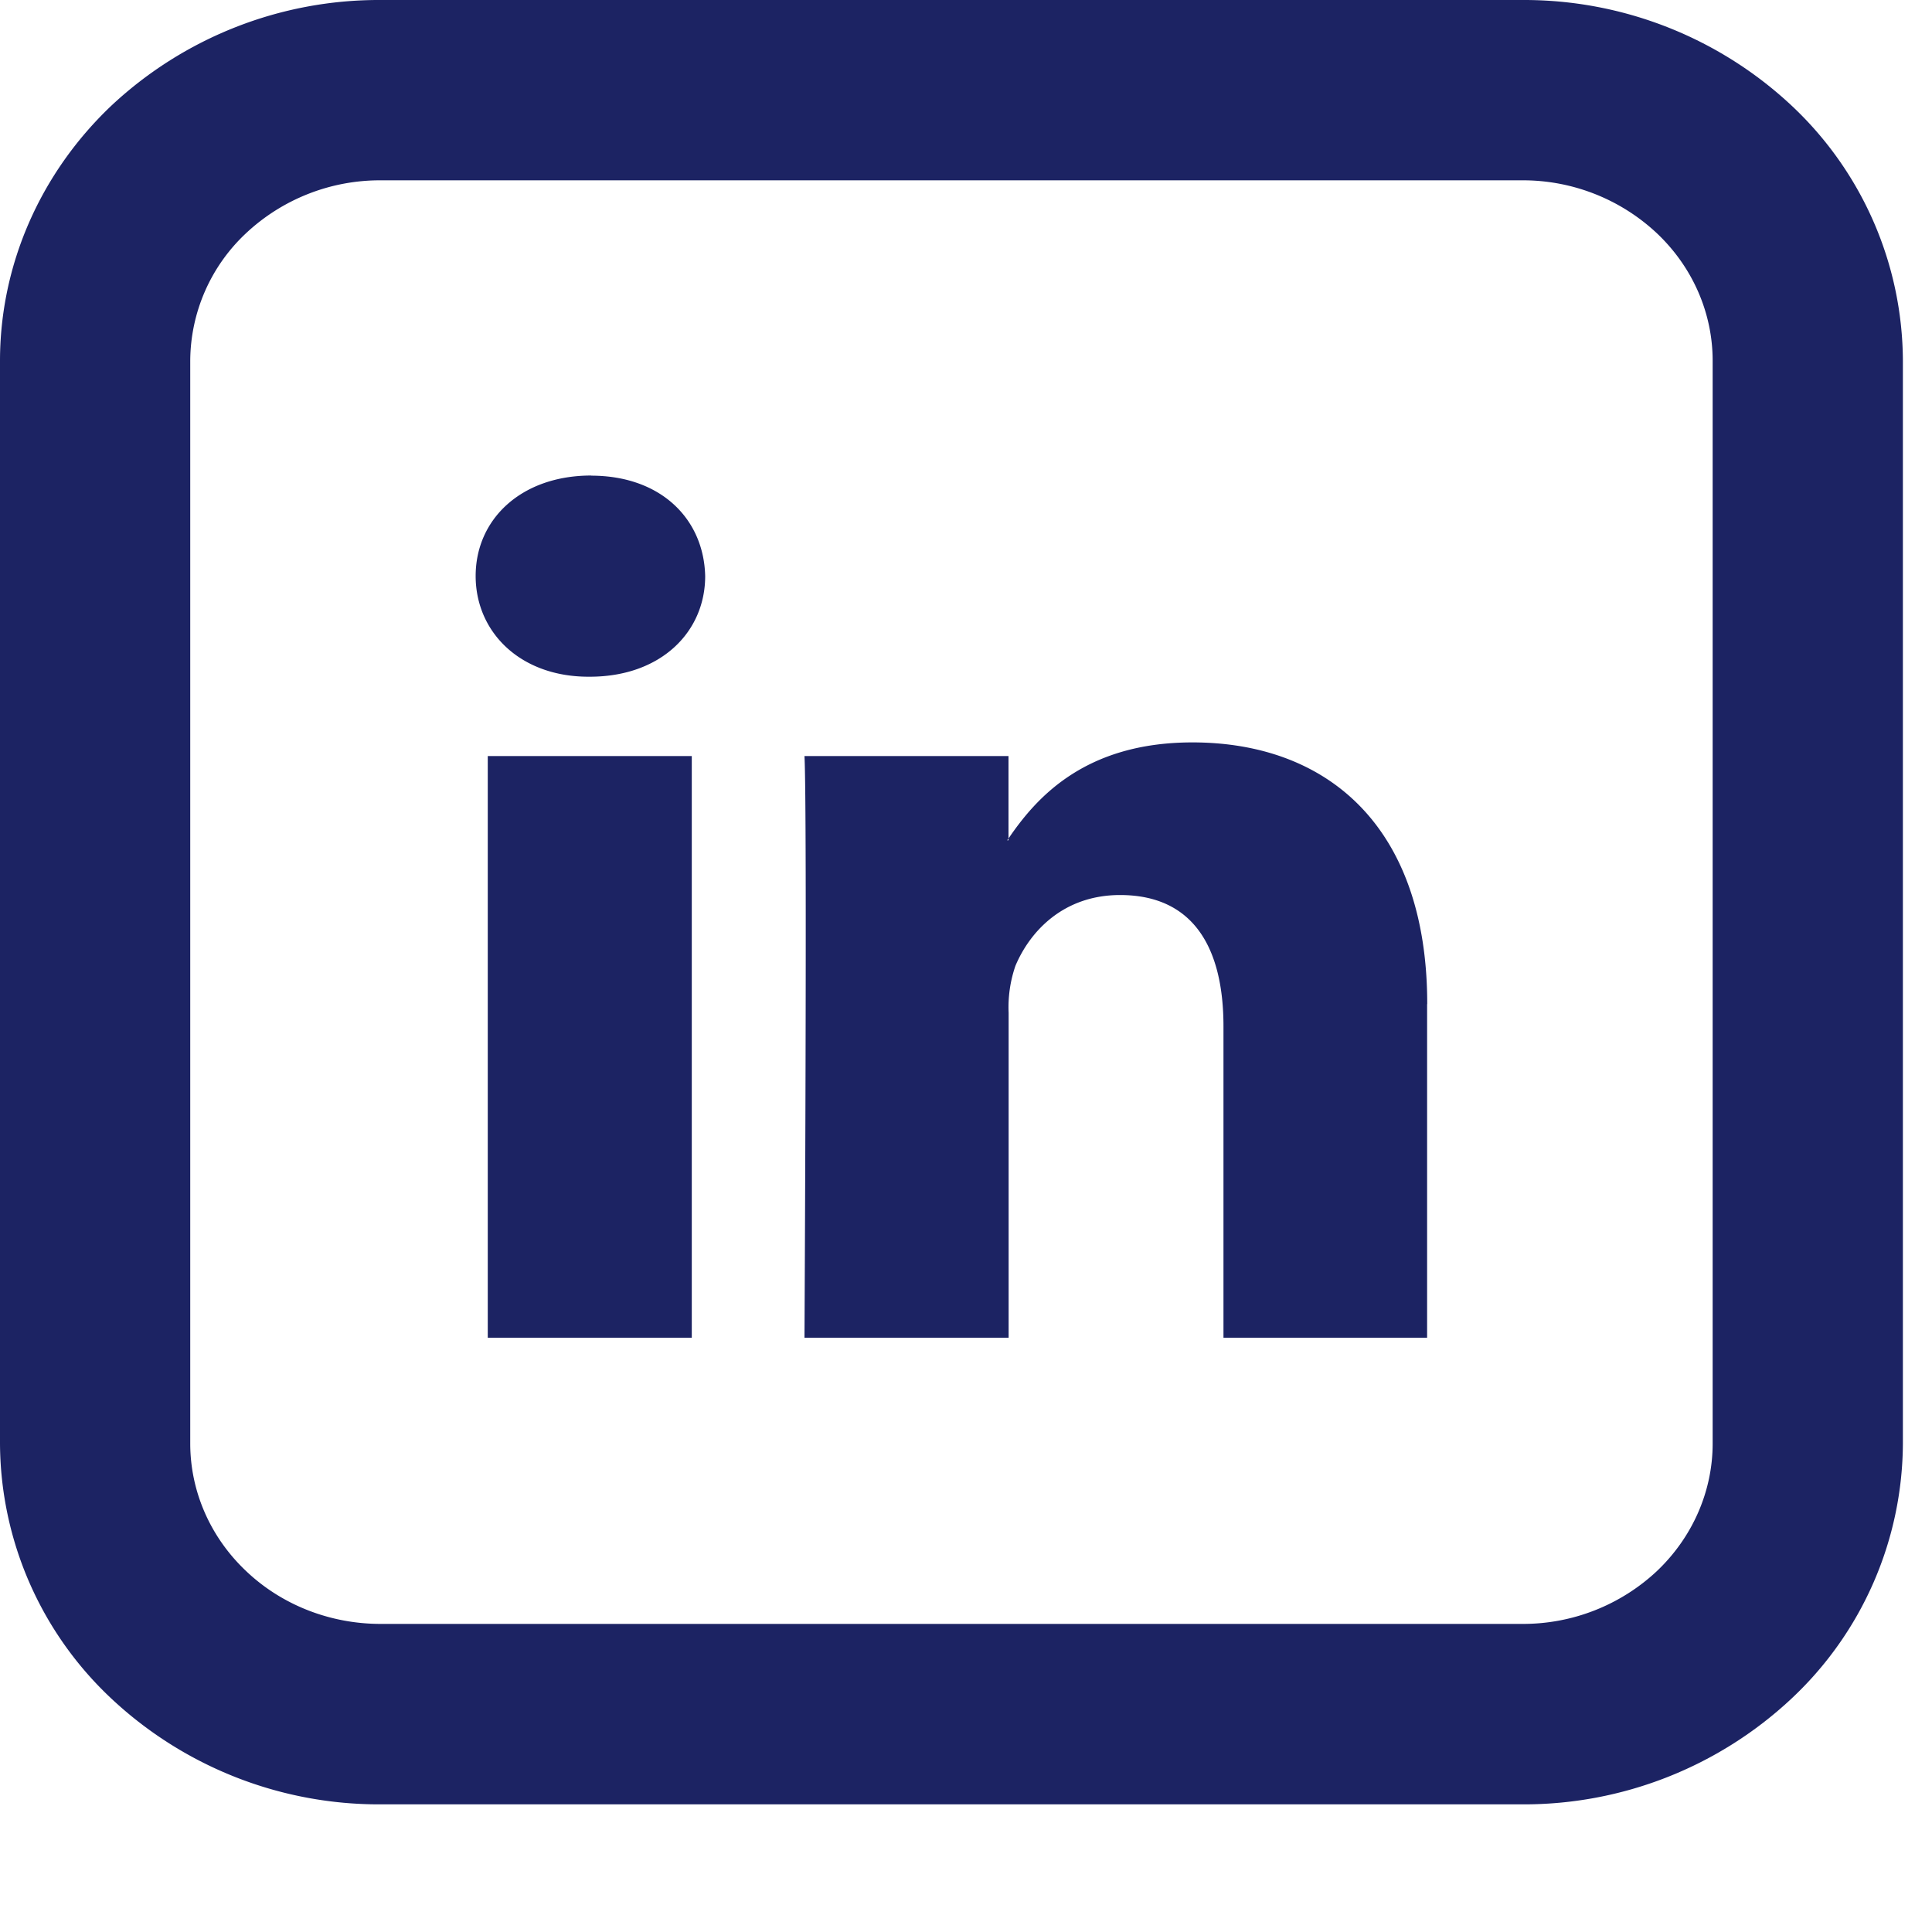 <svg width="15" height="15" fill="none" xmlns="http://www.w3.org/2000/svg"><path d="M11.08 7.796v2.59H9.499V7.969c0-.606-.23-1.02-.803-1.02-.437 0-.698.279-.812.549a.987.987 0 00-.053.366v2.522H6.246s.022-4.092 0-4.516H7.83v.64l-.01.014h.01V6.51c.21-.308.586-.746 1.428-.746 1.041 0 1.823.645 1.823 2.032zM4.59 3.692c-.542 0-.897.338-.897.78 0 .435.345.782.876.782h.01c.553 0 .896-.348.896-.781-.01-.443-.343-.78-.886-.78zm-.803 6.694h1.584V5.87H3.787v4.516z" fill="#1C2363"/><path d="M2.955 1.4a1.52 1.52 0 00-1.045.411 1.365 1.365 0 00-.433.99v8.406c0 .372.156.728.433.99.277.264.653.411 1.045.411h8.865a1.52 1.52 0 001.044-.41c.277-.263.433-.62.433-.99V2.801c0-.372-.156-.728-.433-.99A1.52 1.52 0 0011.82 1.4H2.955zm0-1.4h8.865a3.04 3.04 0 012.09.82 2.73 2.73 0 01.864 1.982v8.405a2.73 2.73 0 01-.865 1.981 3.04 3.04 0 01-2.09.821H2.956a3.039 3.039 0 01-2.09-.82A2.73 2.73 0 010 11.206V2.802C0 2.059.311 1.346.865.82A3.039 3.039 0 012.955 0z" fill="#1C2363"/></svg>